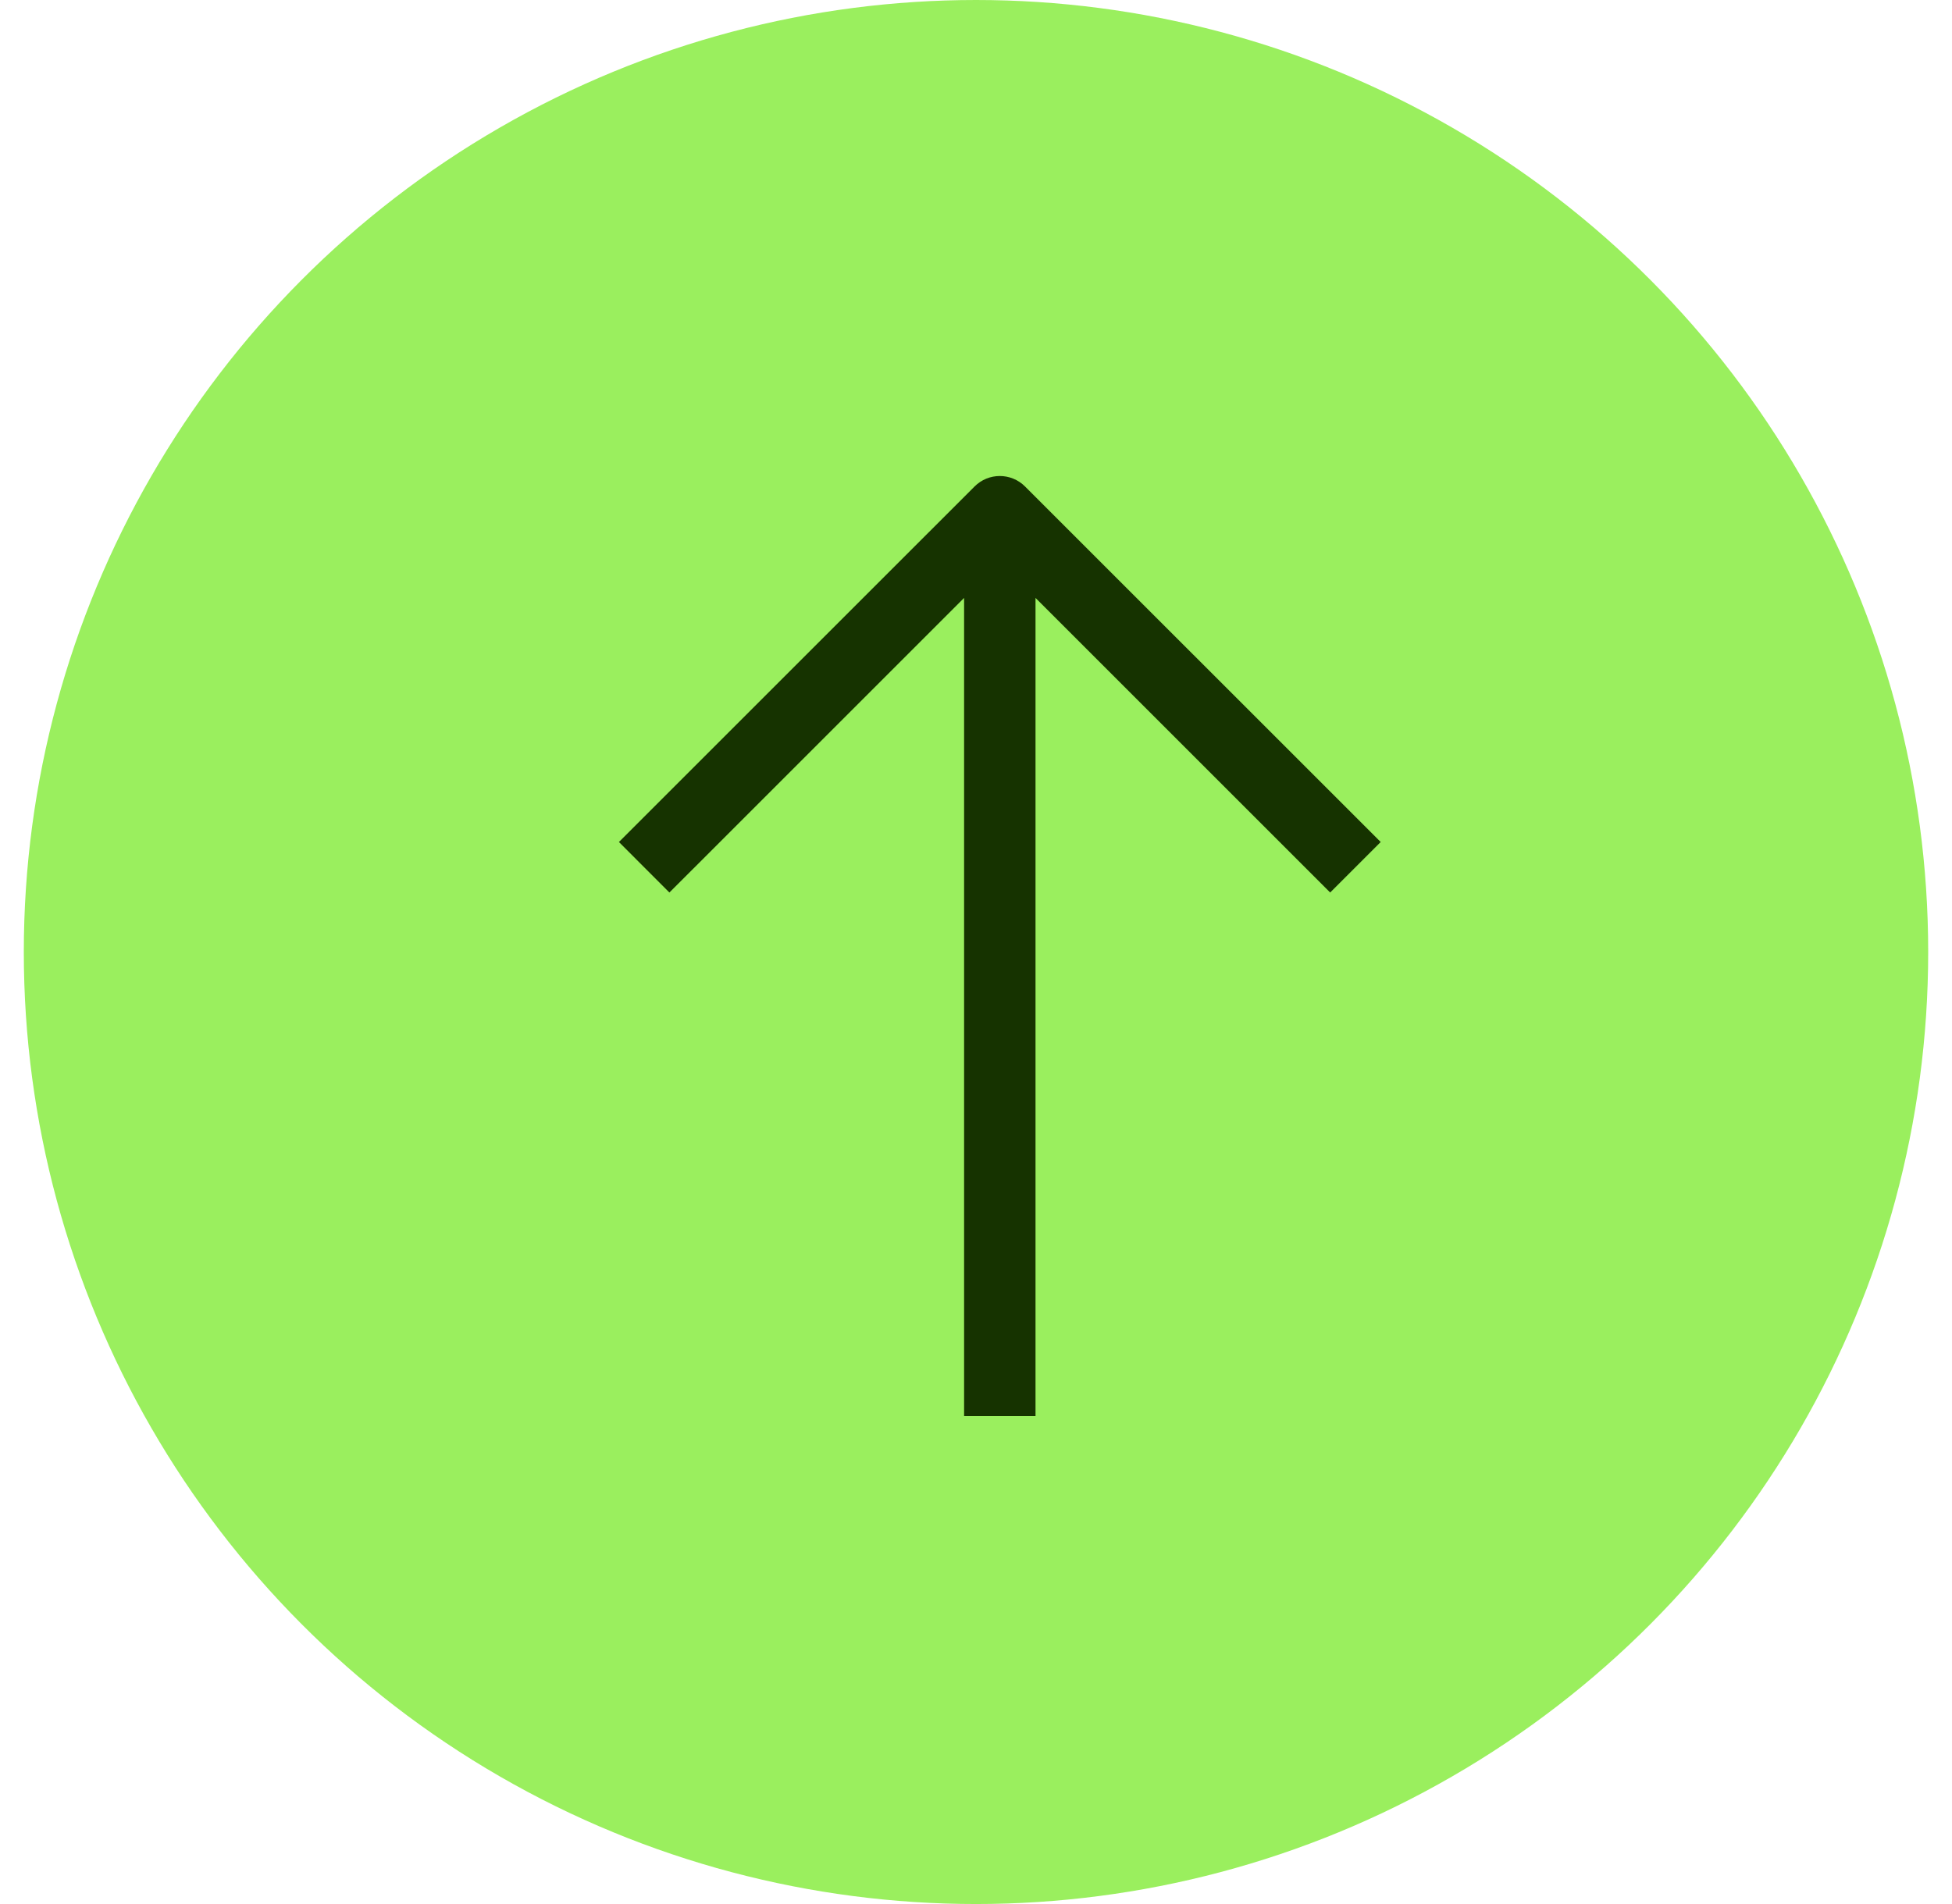 <svg width="41" height="40" viewBox="0 0 41 40" fill="none" xmlns="http://www.w3.org/2000/svg">
<circle cx="20.5" cy="20" r="20" fill="#9AEF5E"/>
<path fill-rule="evenodd" clip-rule="evenodd" d="M27.409 18.22L27.939 18.75L29 17.689L28.47 17.159L21.53 10.22C21.237 9.927 20.762 9.927 20.47 10.22L13.53 17.159L13 17.689L14.06 18.75L14.591 18.22L20.25 12.561L20.25 29.75L21.75 29.75L21.75 12.561L27.409 18.22Z" fill="#163300"/>
</svg>
